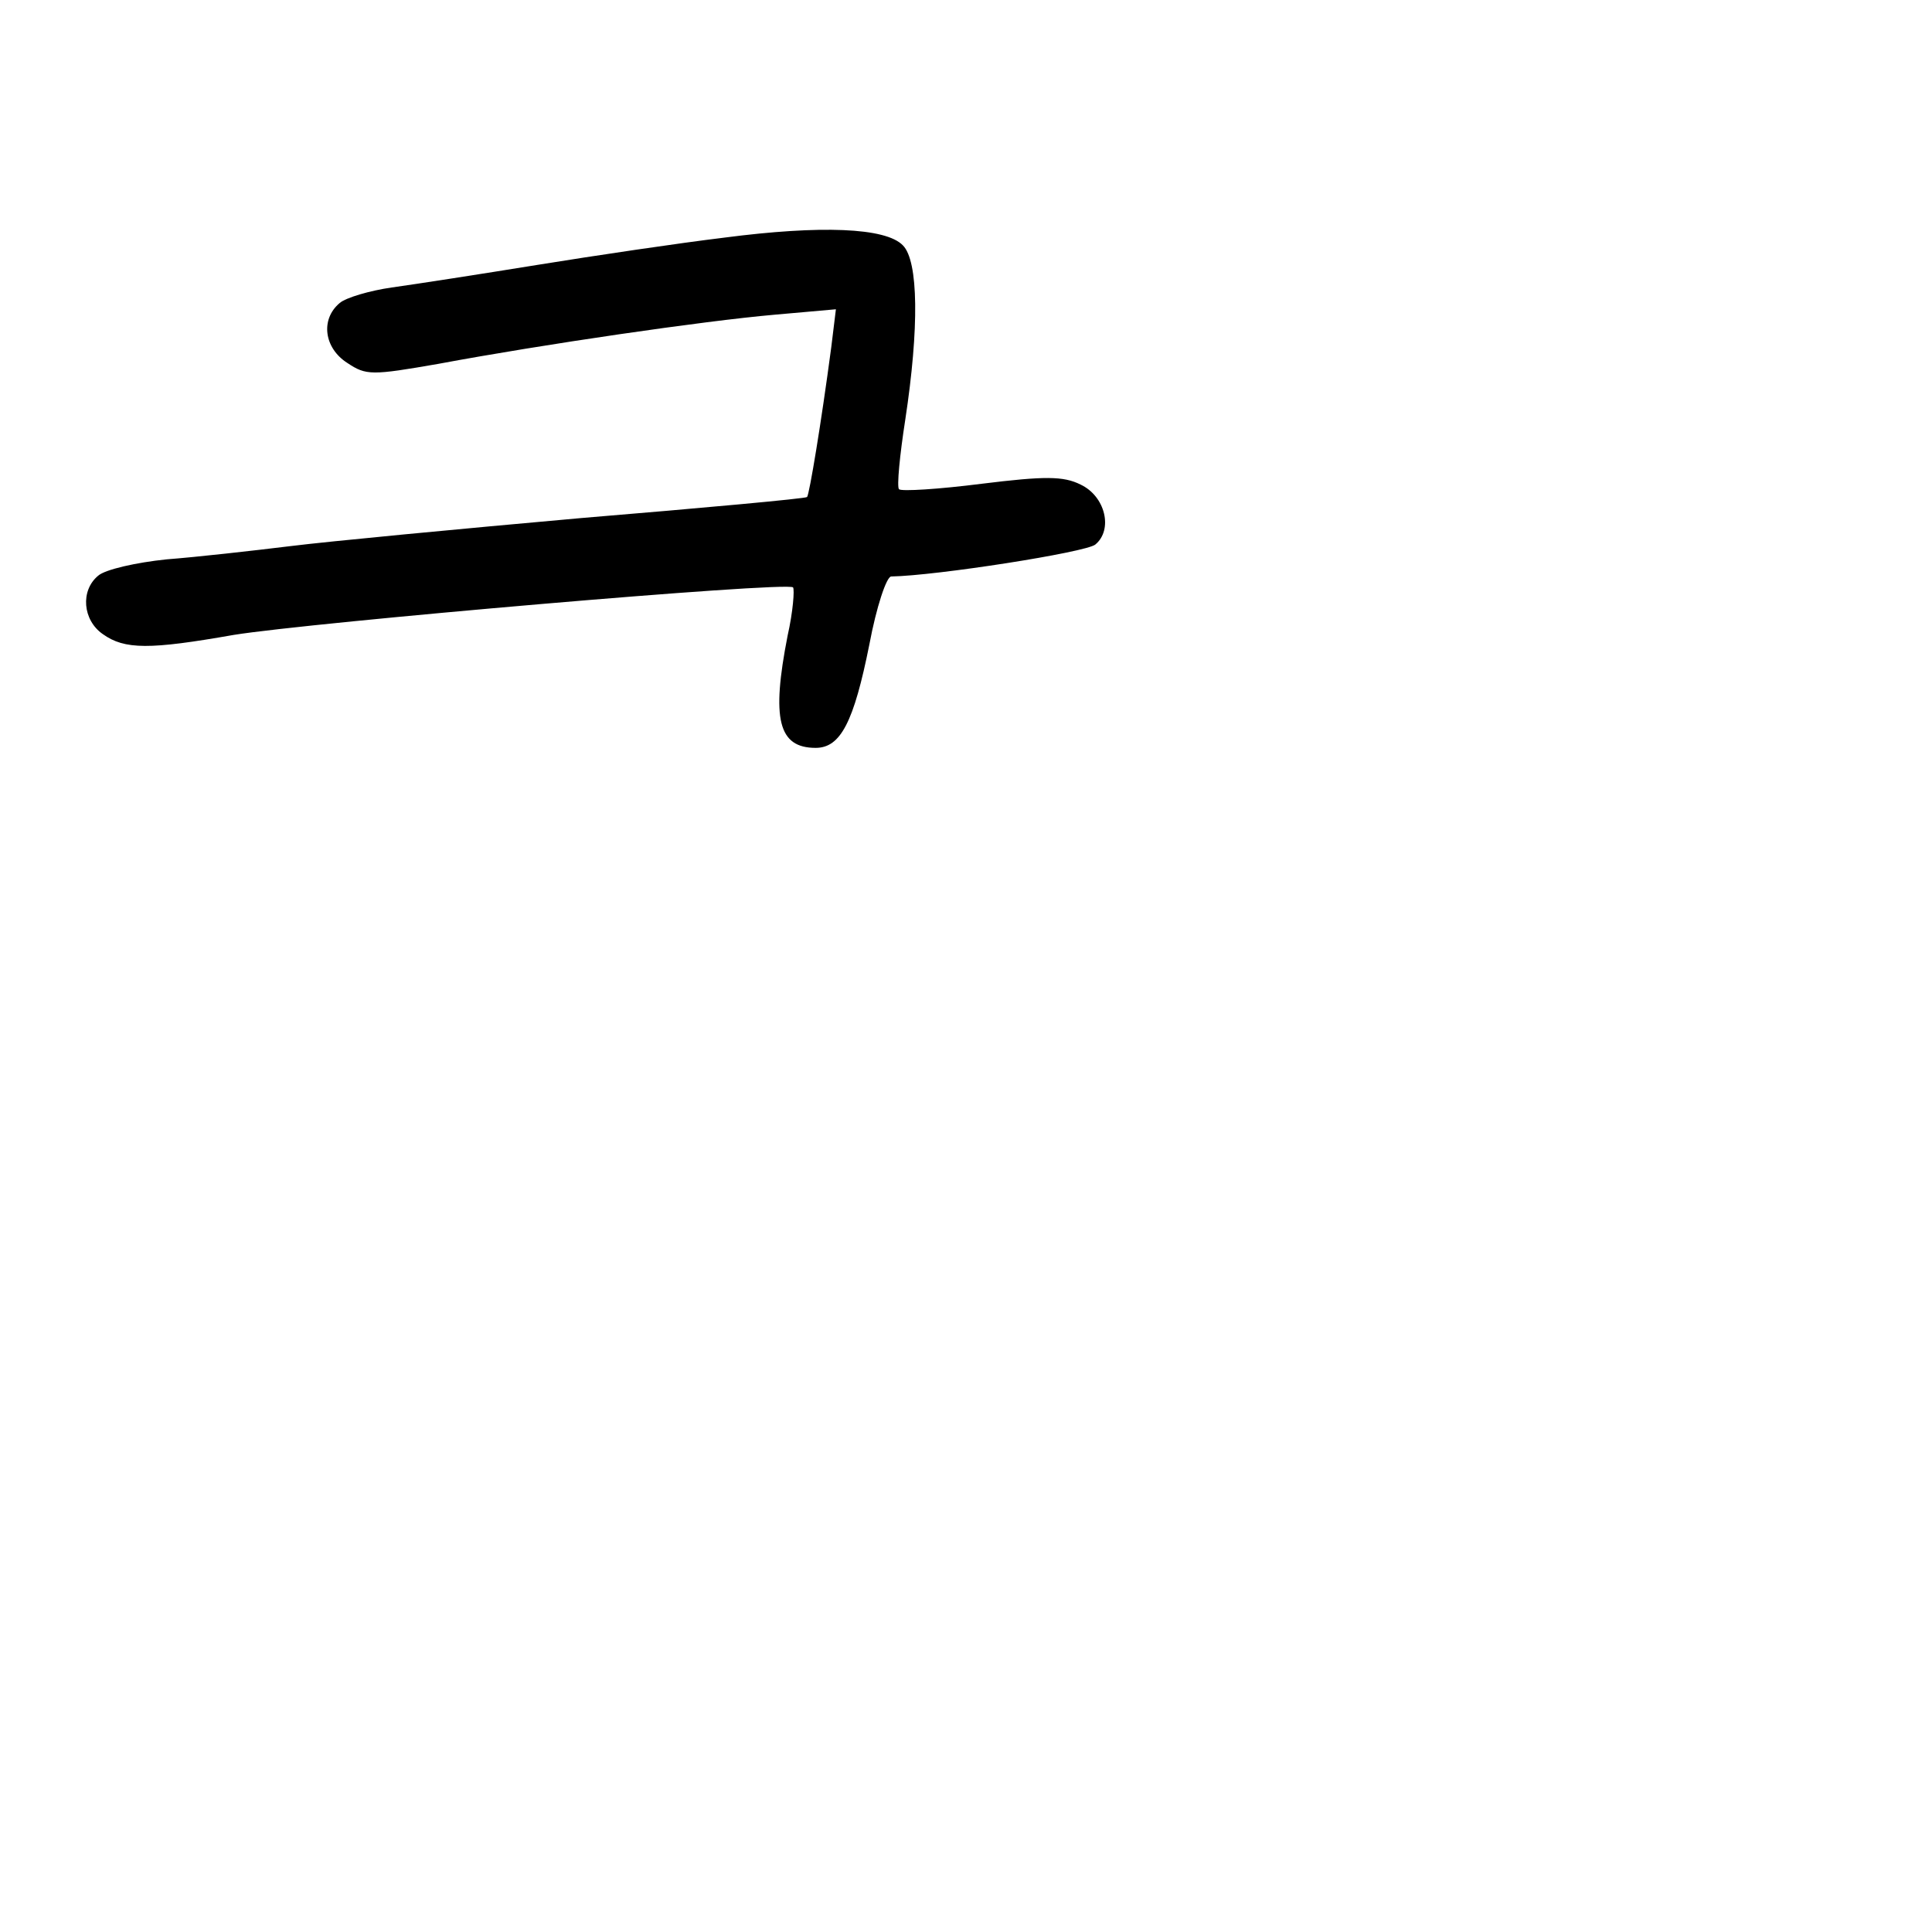 <?xml version="1.0" standalone="no"?>
<!DOCTYPE svg PUBLIC "-//W3C//DTD SVG 20010904//EN"
 "http://www.w3.org/TR/2001/REC-SVG-20010904/DTD/svg10.dtd">
<svg version="1.0" xmlns="http://www.w3.org/2000/svg"
 width="248pt" height="248pt" viewBox="0 0 248 248"
 preserveAspectRatio="xMidYMid meet">
<g transform="translate(0,248) scale(0.1,-0.1)"
fill="#000000" stroke="none">
<path d="M930 2175 c-58 -7 -166 -23 -240 -35 -74 -12 -158 -25 -187 -29 -28
-4 -59 -13 -67 -20 -25 -21 -20 -58 10 -77 24 -16 31 -16 117 -1 134 25 340
55 431 63 l79 7 -6 -49 c-13 -98 -28 -188 -31 -192 -2 -2 -133 -14 -290 -27
-157 -14 -325 -30 -373 -36 -49 -6 -120 -14 -159 -17 -39 -4 -79 -13 -88 -21
-23 -19 -20 -57 6 -75 28 -20 60 -20 168 -1 99 16 710 69 718 61 2 -3 0 -31
-7 -62 -21 -107 -12 -144 36 -144 32 0 49 33 69 133 9 48 22 87 28 87 58 1
250 31 262 41 23 19 13 62 -19 77 -22 11 -46 11 -127 1 -55 -7 -103 -10 -106
-7 -3 3 1 44 8 89 18 118 17 204 -3 224 -22 23 -106 26 -229 10z"/>
</g>
</svg>

